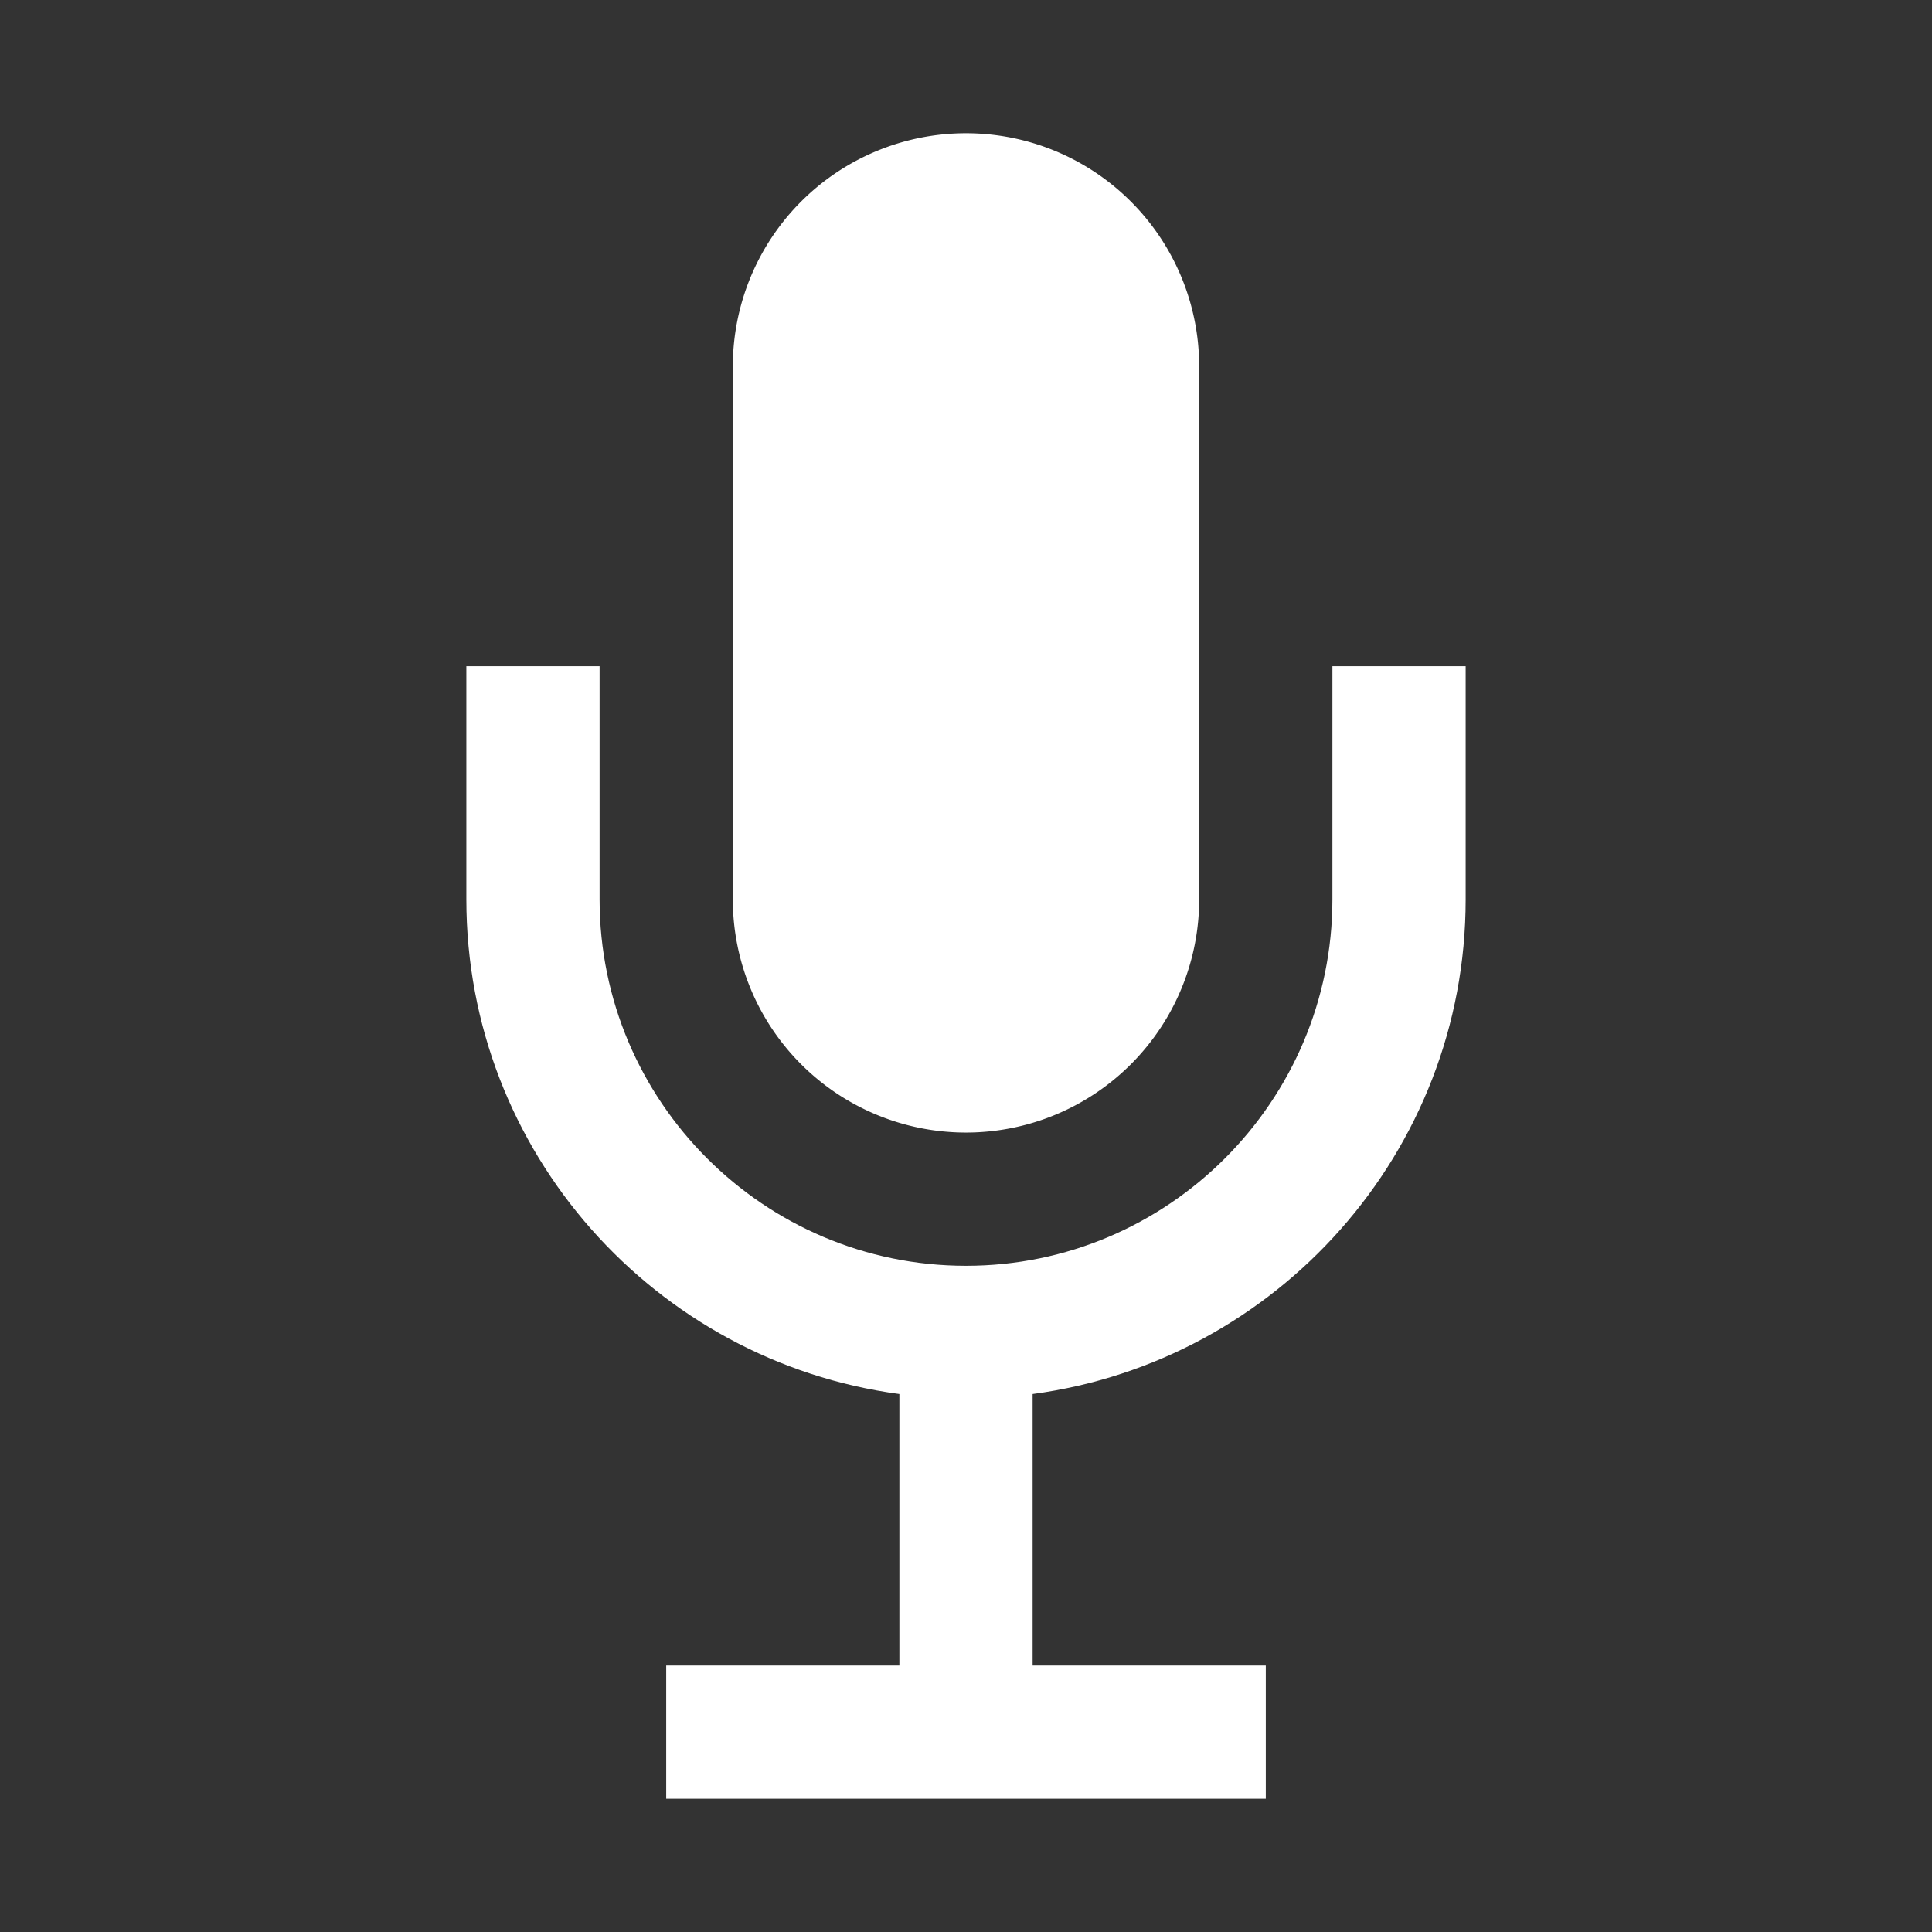 <svg xmlns="http://www.w3.org/2000/svg" id="mic" x="0" y="0" version="1.1" viewBox="0 0 29 29" xml:space="preserve"><rect x="0" y="0" width="29" height="29" fill="#333333" stroke="none"/><path d="M14.5 17a3.5 3.5 0 0 1-3.5-3.5v-8a3.5 3.5 0 1 1 7 0v8a3.5 3.5 0 0 1-3.5 3.5z" fill="#ffffff"></path><path d="M20 10v3.5c0 3.032-2.468 5.5-5.5 5.5S9 16.532 9 13.5V10H7v3.5c0 3.796 2.837 6.934 6.5 7.425V25H10v2h9v-2h-3.5v-4.075c3.663-.491 6.5-3.629 6.5-7.425V10h-2z" fill="#ffffff"></path></svg>